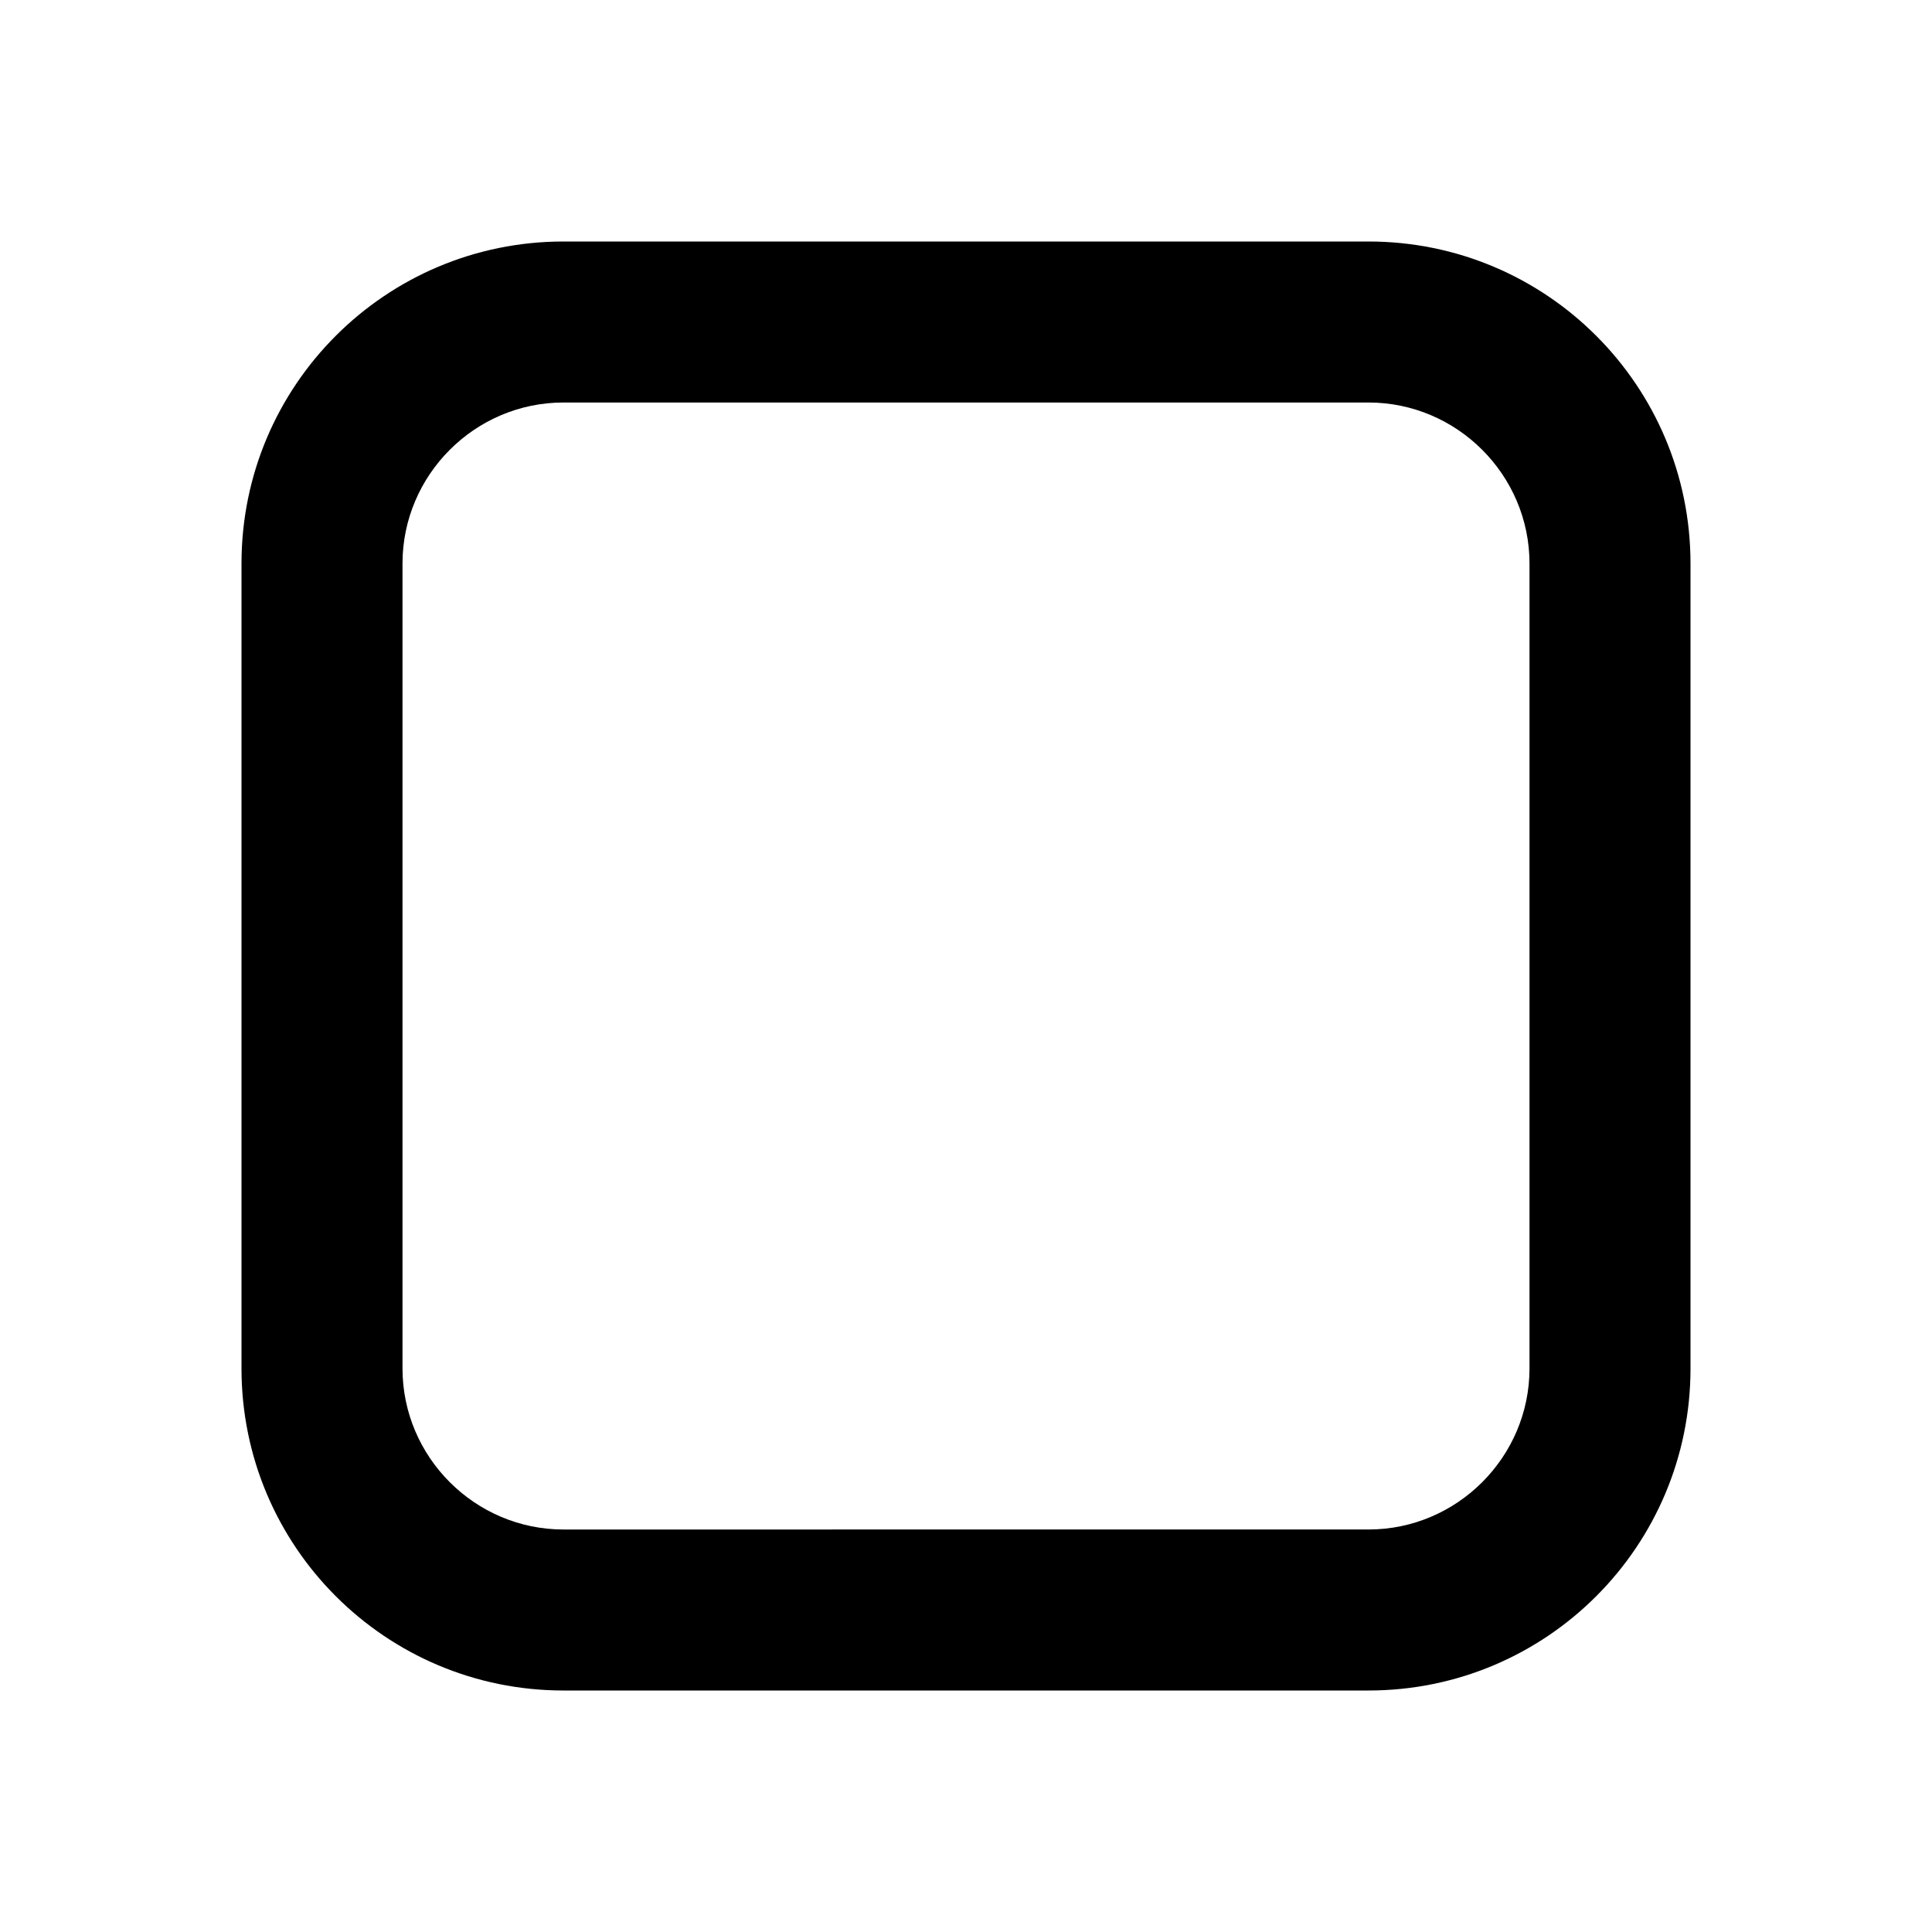<svg xmlns="http://www.w3.org/2000/svg" width="24" height="24"><!--Boxicons v3.0 https://boxicons.com | License  https://docs.boxicons.com/free--><path d="M17 3H7C4.79 3 3 4.79 3 7v10c0 2.21 1.79 4 4 4h10c2.21 0 4-1.79 4-4V7c0-2.21-1.79-4-4-4m2 14c0 1.1-.9 2-2 2H7c-1.1 0-2-.9-2-2V7c0-1.1.9-2 2-2h10c1.1 0 2 .9 2 2z"/></svg>
